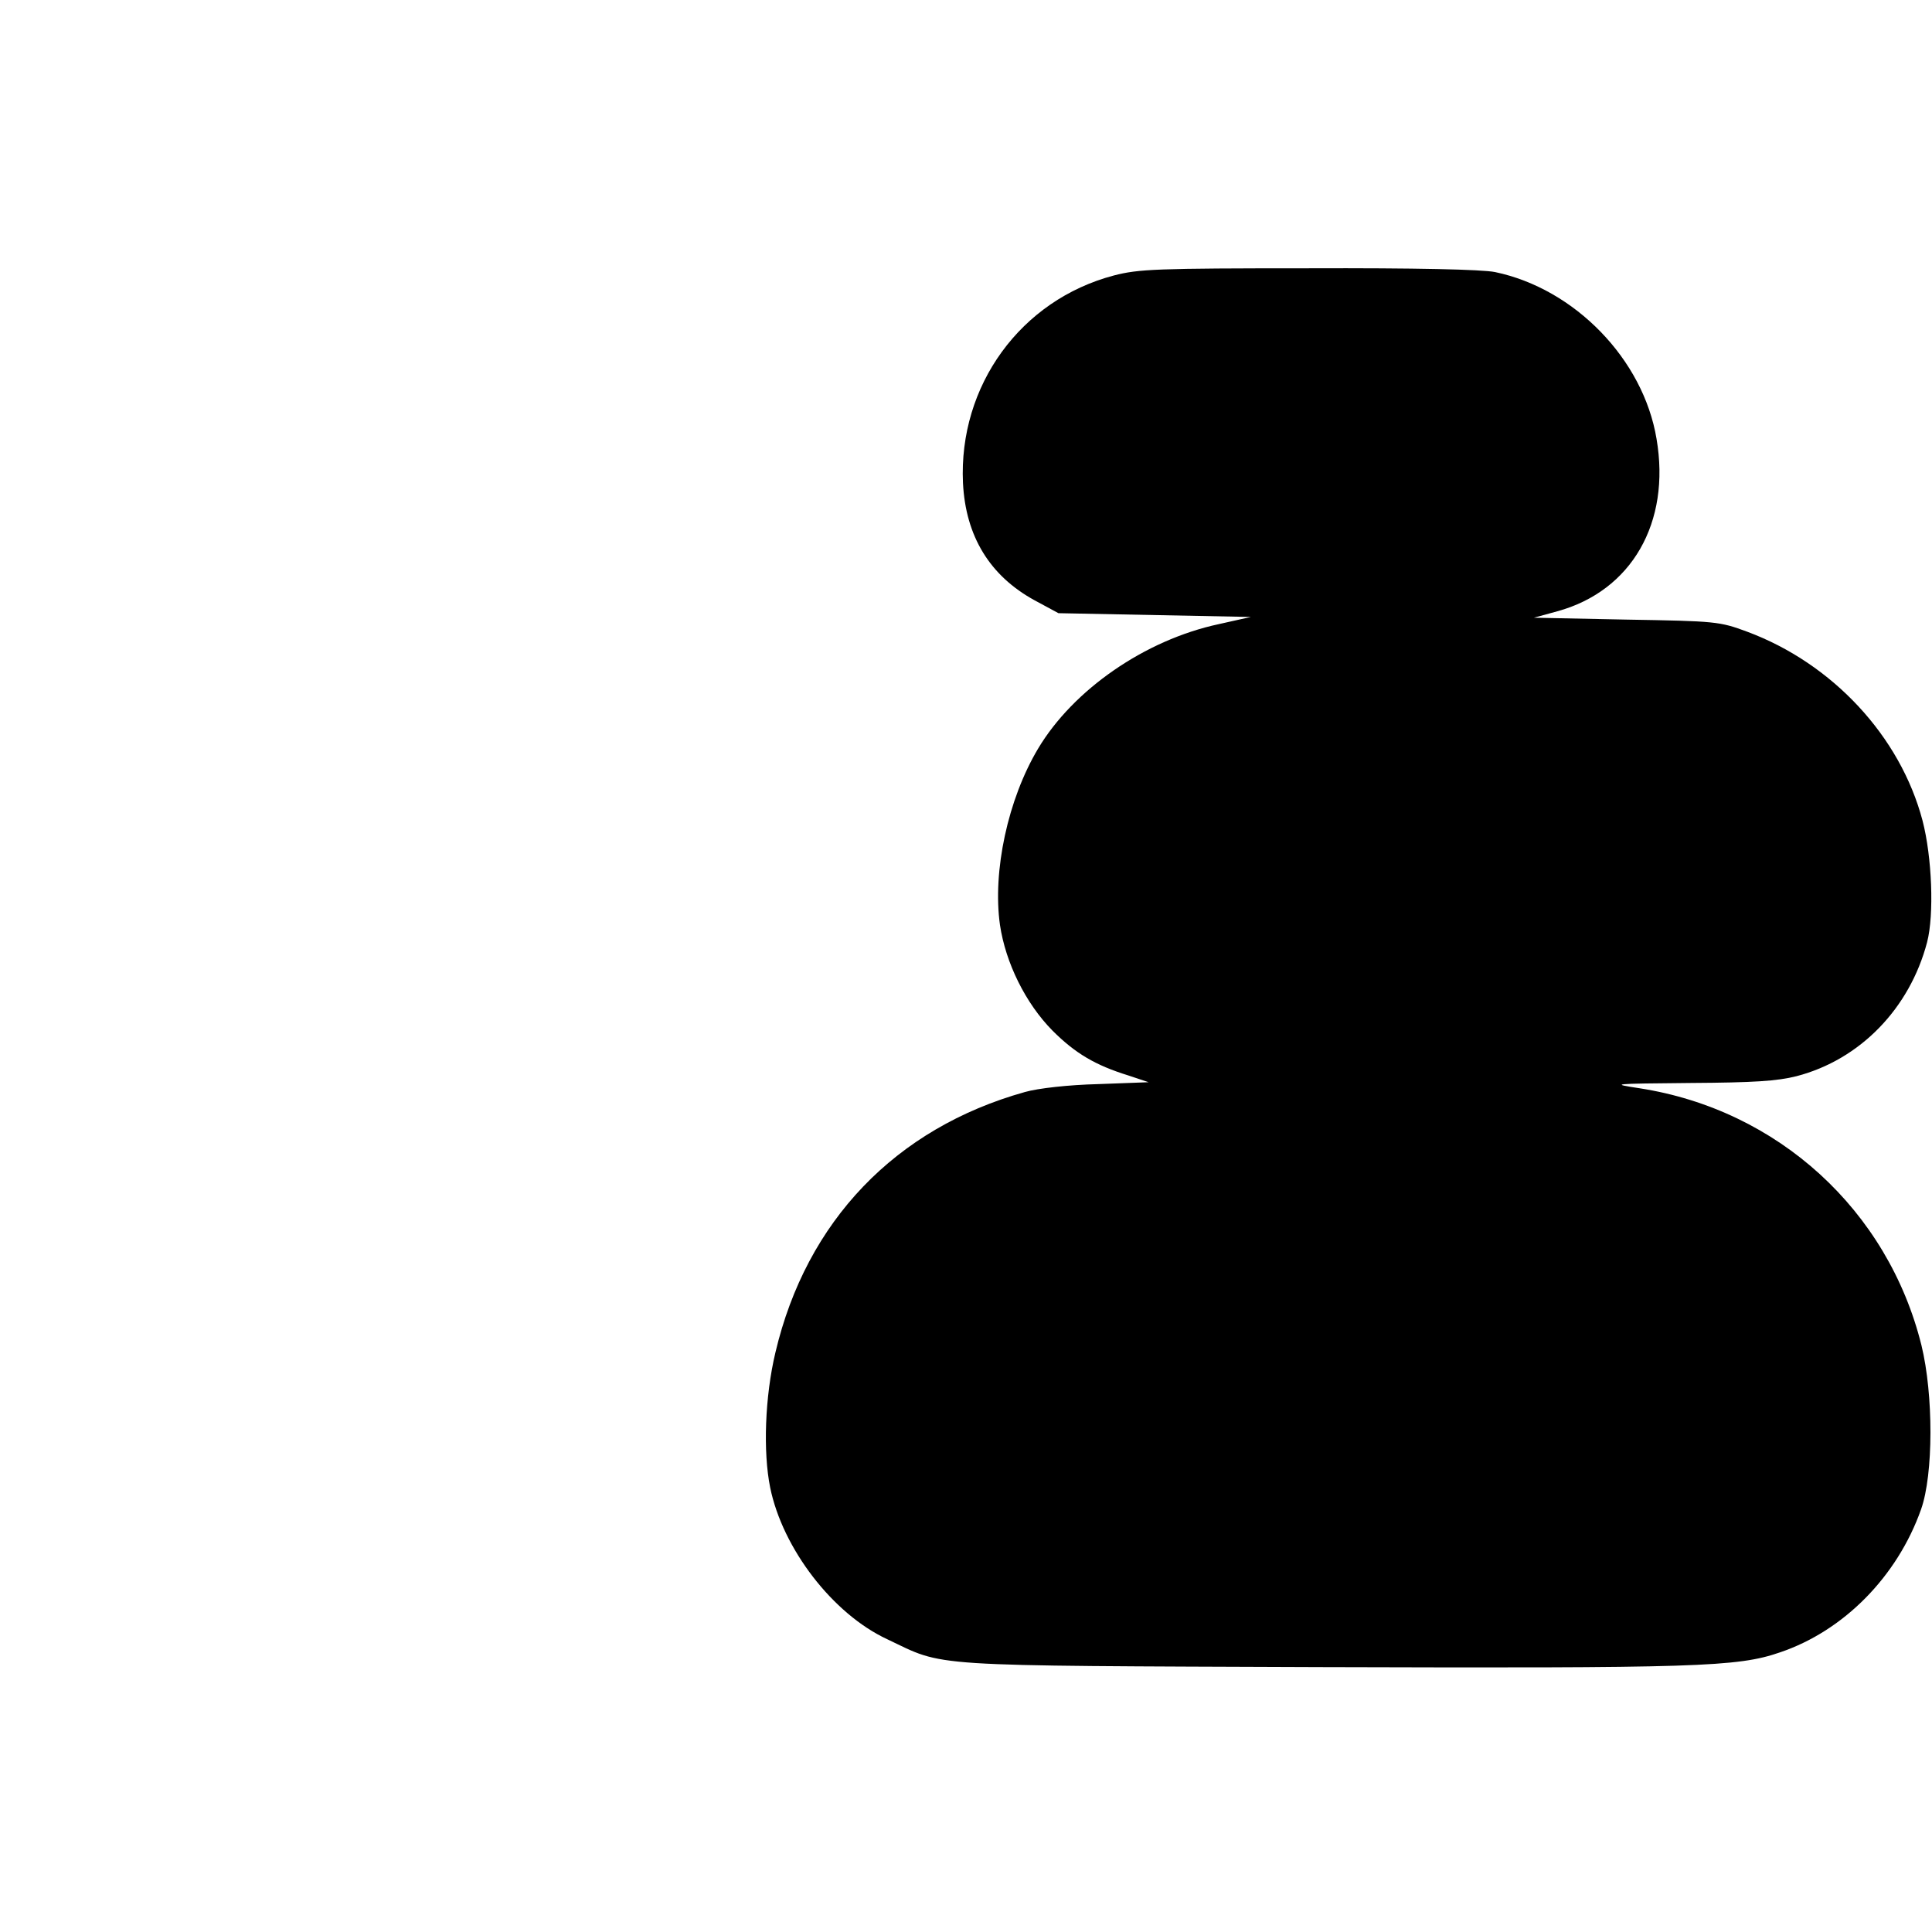 <?xml version="1.0" standalone="no"?>
<!DOCTYPE svg PUBLIC "-//W3C//DTD SVG 20010904//EN"
 "http://www.w3.org/TR/2001/REC-SVG-20010904/DTD/svg10.dtd">
<svg version="1.0" xmlns="http://www.w3.org/2000/svg"
 width="512pt" height="512pt" viewBox="0 0 512 512"
 preserveAspectRatio="xMidYMid meet">

<g transform="translate(0,512) scale(0.1,-0.1)"
fill="#000000" stroke="none">
<path d="M2952 4390 c-247 -65 -412 -292 -400 -550 7 -141 71 -246 190 -311
l63 -34 255 -5 255 -5 -85 -19 c-196 -42 -386 -174 -479 -330 -80 -134 -121
-325 -101 -467 15 -101 68 -208 139 -280 61 -61 114 -92 201 -119 l54 -18
-134 -5 c-79 -2 -159 -11 -194 -21 -343 -96 -579 -342 -661 -690 -28 -117 -33
-264 -14 -358 33 -162 166 -335 310 -402 156 -74 87 -70 1149 -74 997 -3 1104
0 1217 39 169 57 311 201 374 379 33 93 33 304 1 435 -89 358 -380 624 -747
681 -78 12 -76 12 135 14 167 1 230 5 281 18 169 44 300 180 346 355 19 73 13
226 -12 322 -59 224 -239 417 -465 501 -73 27 -82 28 -320 32 l-245 5 62 17
c197 54 301 235 263 457 -35 211 -217 398 -428 442 -34 7 -211 11 -495 10
-403 0 -449 -2 -515 -19z"/>
</g>
</svg>

